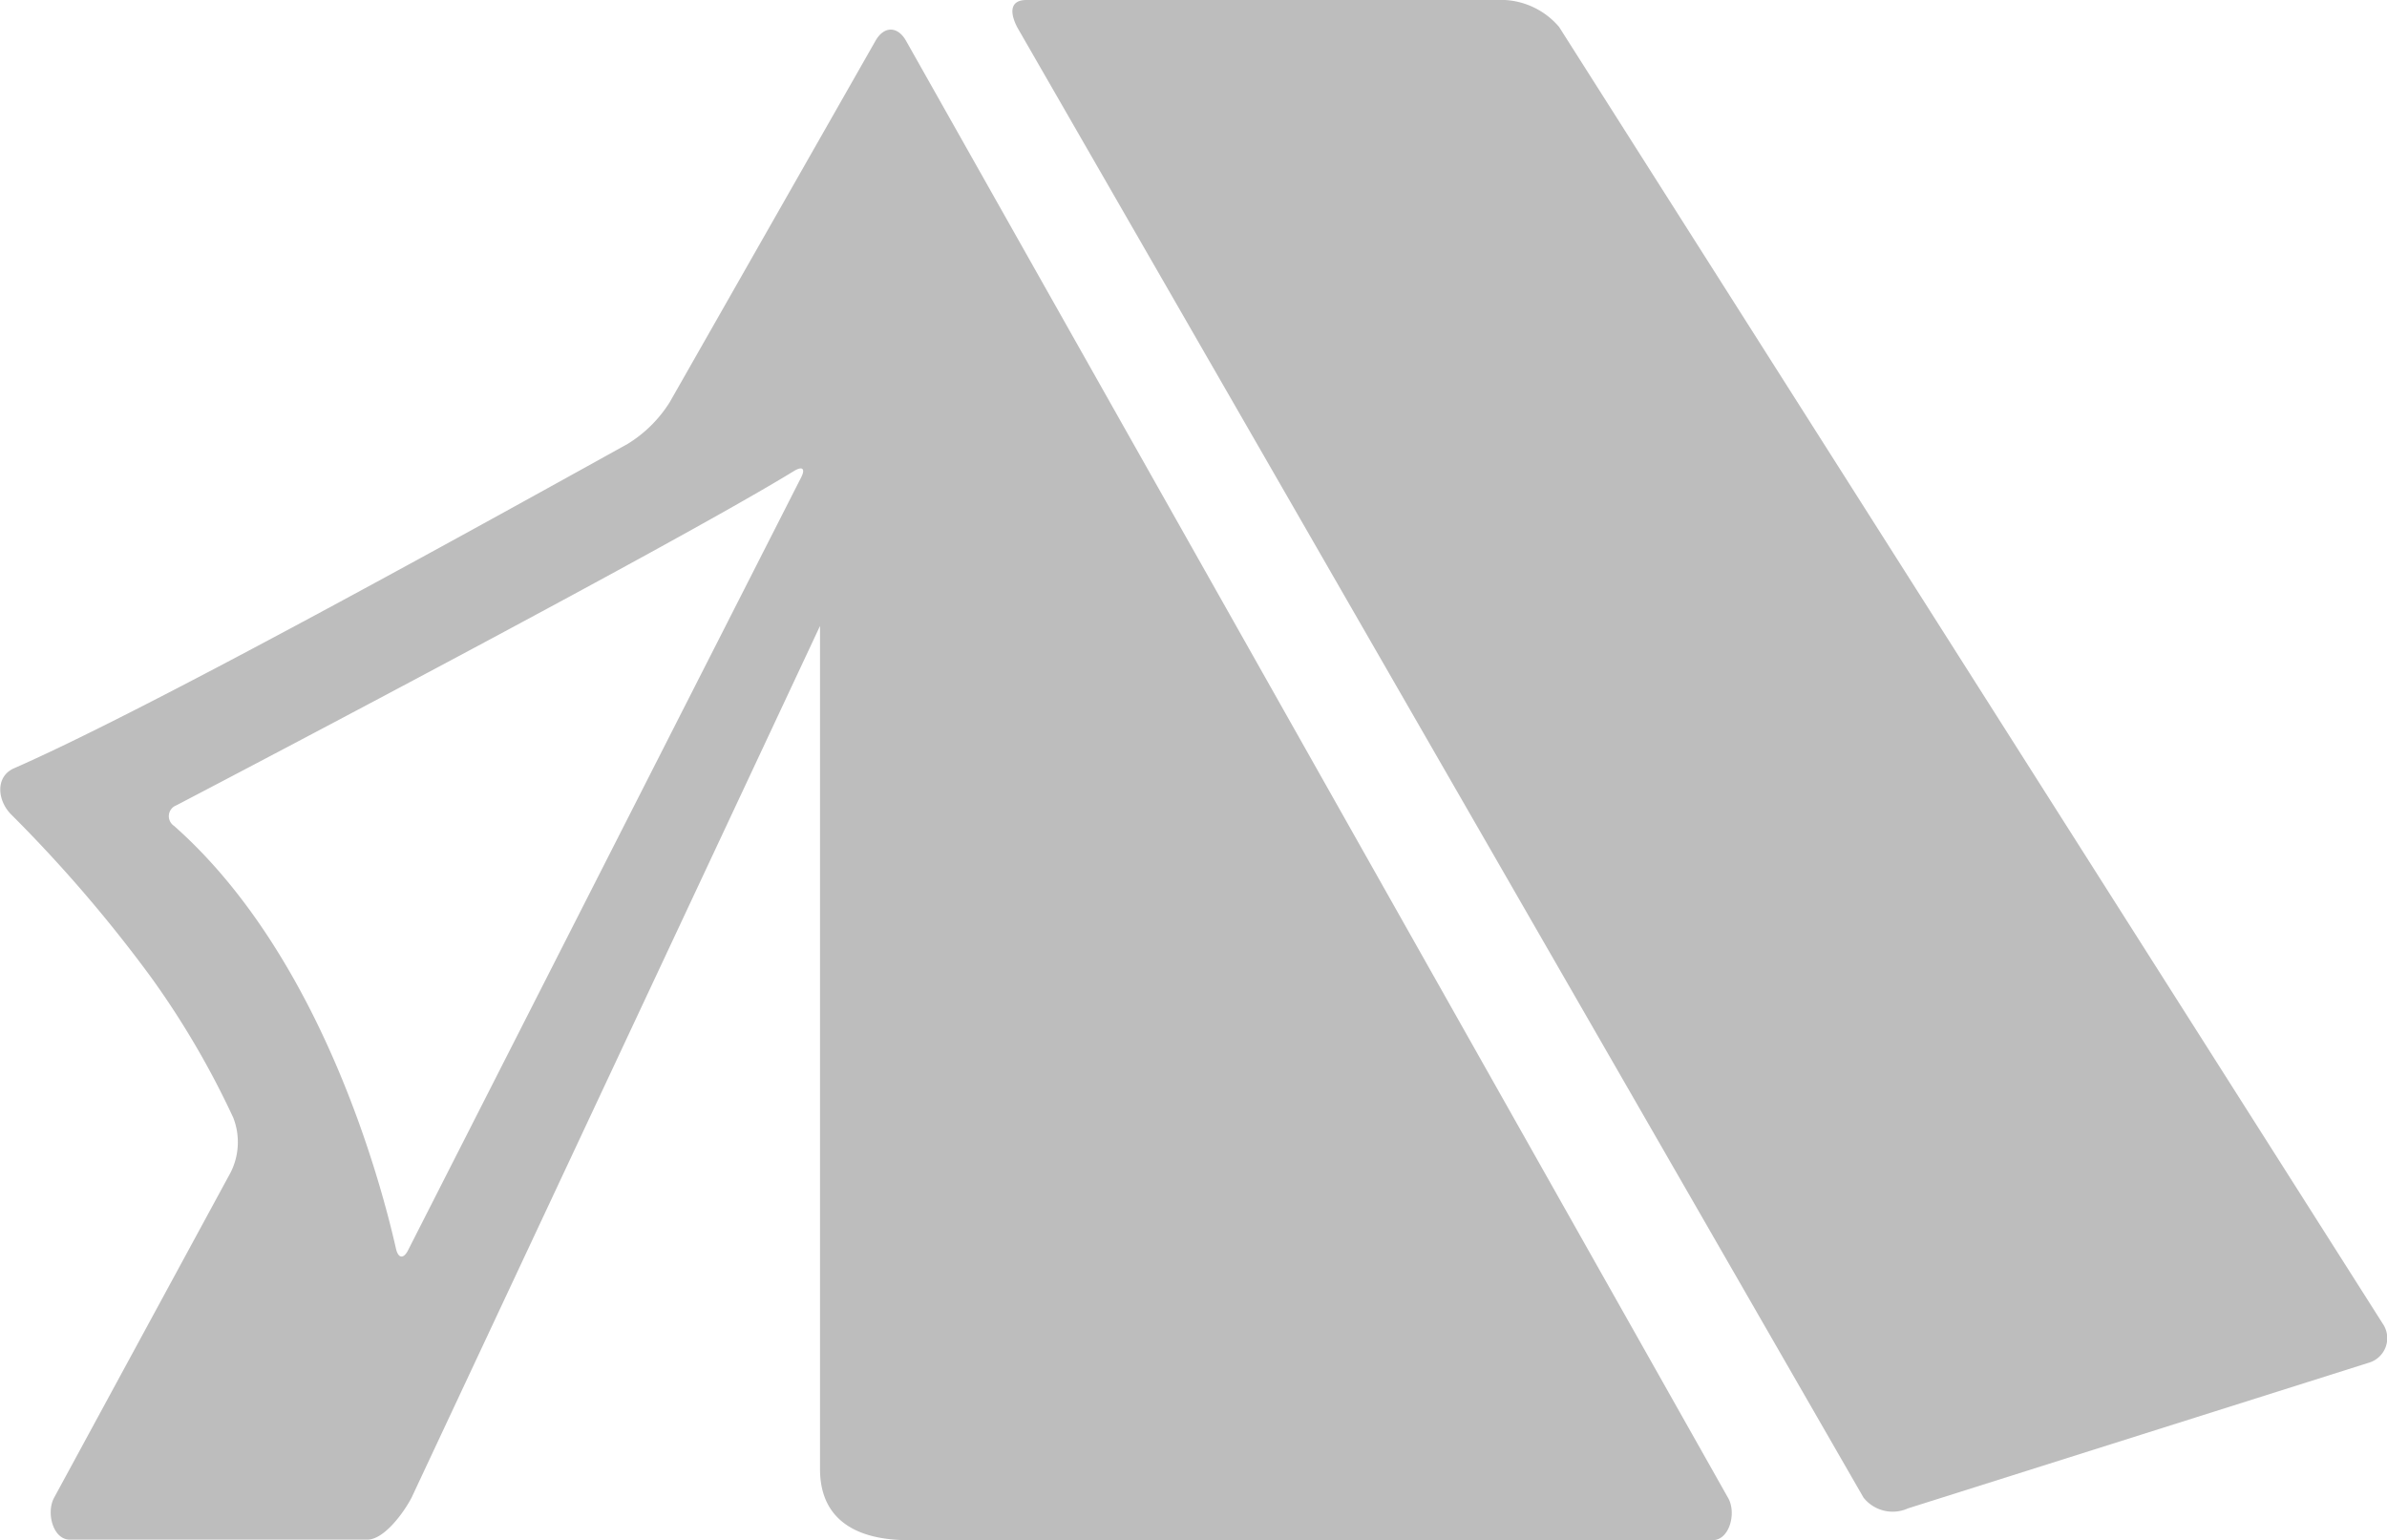 <svg xmlns="http://www.w3.org/2000/svg" viewBox="0 0 141.85 91.54"><defs><style>.cls-1{fill:#bdbdbd;}</style></defs><title>資產 27</title><g id="圖層_2" data-name="圖層 2"><g id="圖層_1-2" data-name="圖層 1"><path class="cls-1" d="M92.65,1.6A4.56,4.56,0,0,0,89.44,0H61c-1,0-1,.76-.54,1.64L110.74,89a2.21,2.21,0,0,0,2.65.64l27.43-8.67a1.52,1.52,0,0,0,.78-2.3Z"/><path class="cls-1" d="M24.46,89l24.27-51.8V87.3c0,4.49,4.75,4.23,5.76,4.23h47.29c1,0,1.42-1.62.92-2.5L53.84,2.42c-.5-.88-1.31-.88-1.81,0L39.8,23.9a7.69,7.69,0,0,1-2.5,2.48C24.92,33.25,8.23,42.42.83,45.66c-1.11.49-1,1.89-.18,2.73A83.49,83.49,0,0,1,9,58.11a51,51,0,0,1,4.86,8.31,4,4,0,0,1-.15,3.25L3.22,89c-.49.88-.08,2.5.93,2.5H21.8C22.81,91.53,24,89.89,24.46,89ZM10.34,49.08a.69.69,0,0,1,.14-1.22C15.69,45.14,40.32,32.2,47.17,28c.52-.32.71-.15.43.39L24.25,74.3c-.27.54-.59.49-.72-.1C22.65,70.32,19.09,56.81,10.34,49.08Z"/></g></g></svg>